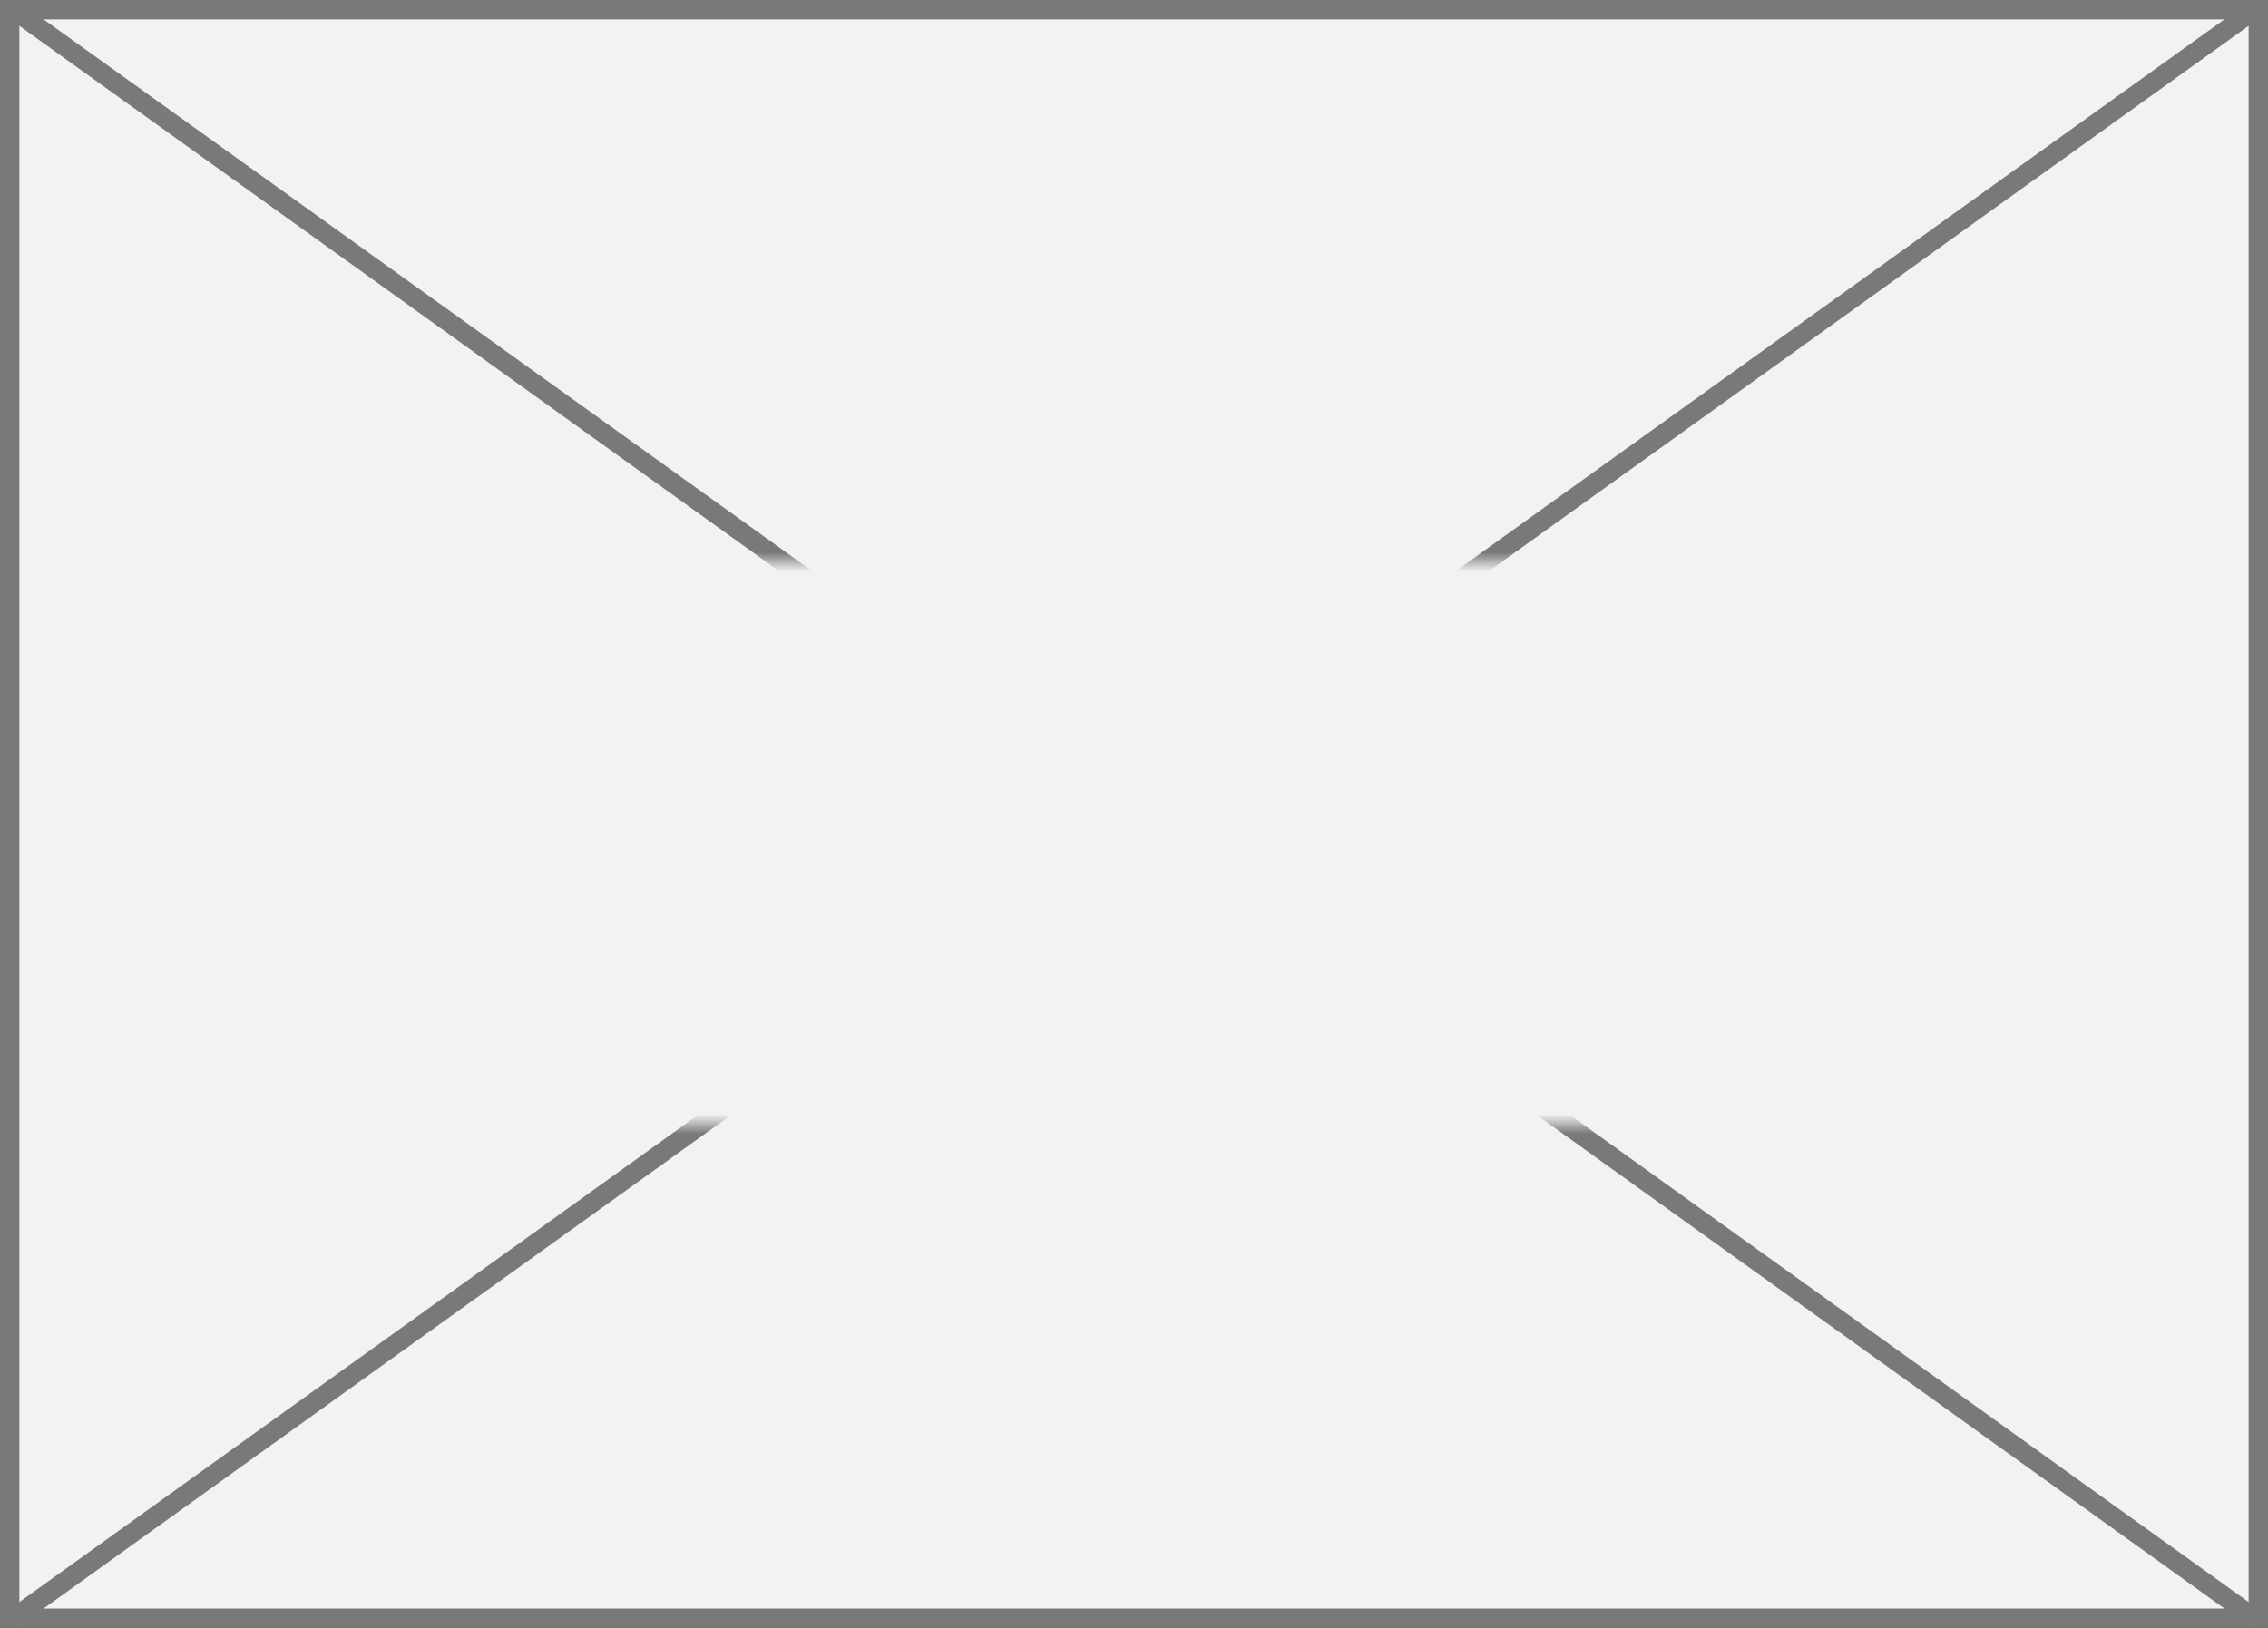 ﻿<?xml version="1.0" encoding="utf-8"?>
<svg version="1.1" xmlns:xlink="http://www.w3.org/1999/xlink" width="117px" height="84px" xmlns="http://www.w3.org/2000/svg">
  <rect width="100%" height="100%" fill="#333333" stroke="none"/>
  <defs>
    <mask fill="white" id="clip1448">
      <path d="M 66 234  L 121 234  L 121 263  L 66 263  Z M 34 205  L 151 205  L 151 289  L 34 289  Z " fill-rule="evenodd" />
    </mask>
  </defs>
  <g transform="matrix(1 0 0 1 -34 -205 )">
    <path d="M 34.5 205.5  L 150.5 205.5  L 150.5 288.5  L 34.5 288.5  L 34.5 205.5  Z " fill-rule="nonzero" fill="#f2f2f2" stroke="none" />
    <path d="M 34.5 205.5  L 150.5 205.5  L 150.5 288.5  L 34.5 288.5  L 34.5 205.5  Z " stroke-width="1" stroke="#797979" fill="none" />
    <path d="M 34.566 205.406  L 150.434 288.594  M 150.434 205.406  L 34.566 288.594  " stroke-width="1" stroke="#797979" fill="none" mask="url(#clip1448)" />
  </g>
</svg>